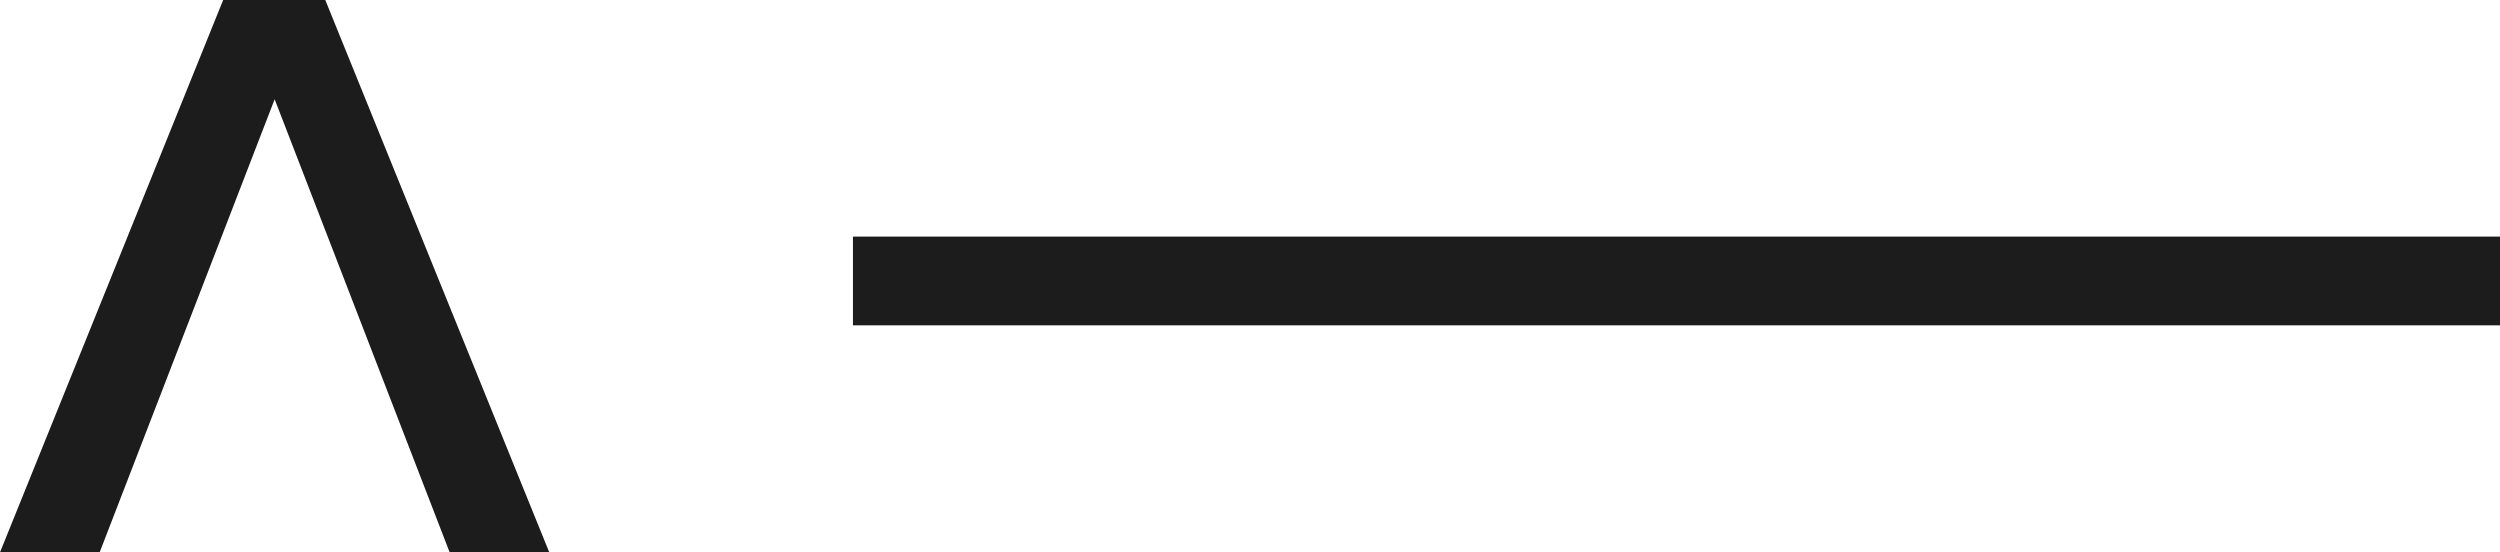 <svg id="logo" xmlns="http://www.w3.org/2000/svg" width="86" height="19.001" viewBox="0 0 86 19.001">
  <path id="Fill_1" data-name="Fill 1" d="M3.428,19H0L7.677,0H11.19l7.705,19H15.468L9.448,3.414,3.428,19ZM86,11.191H29.341V8.139H86V11.19Z" fill="#1d1c1c"/>
</svg>
